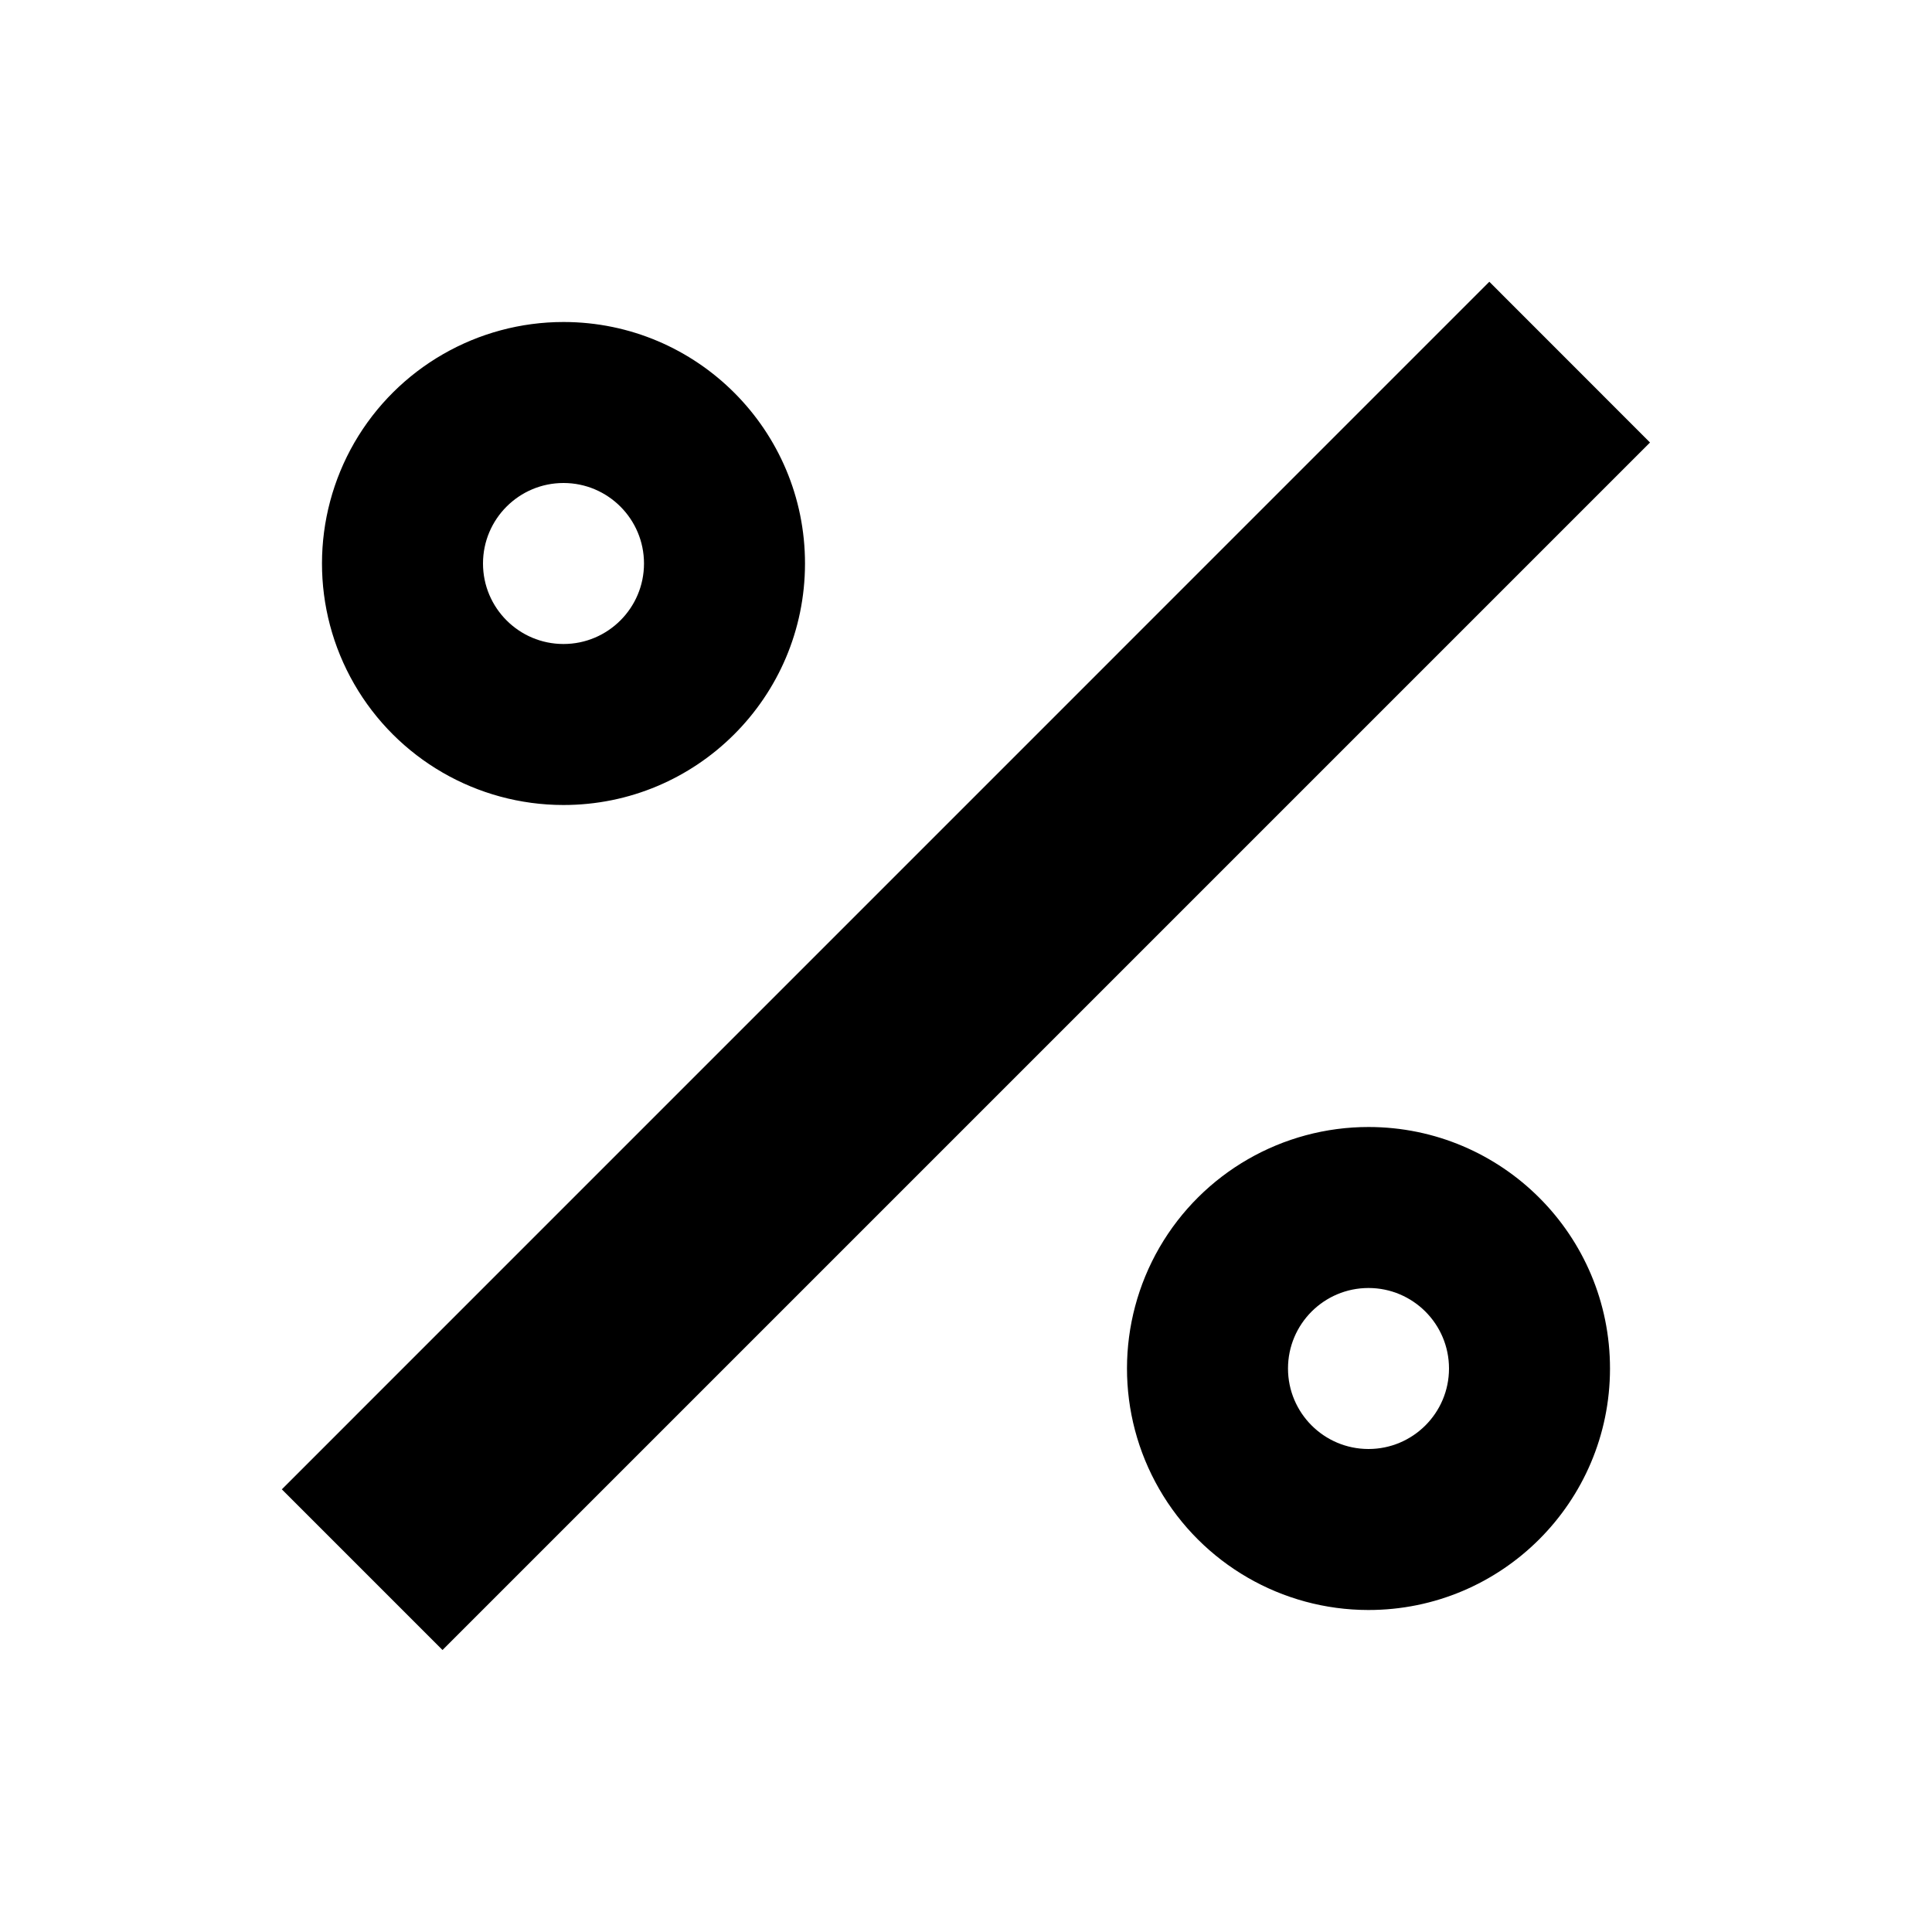 <?xml version="1.0" encoding="UTF-8"?>
<svg width="24px" height="24px" viewBox="0 0 24 24" version="1.1" xmlns="http://www.w3.org/2000/svg" xmlns:xlink="http://www.w3.org/1999/xlink">
    <!-- Generator: Sketch 57.1 (83088) - https://sketch.com -->
    <title>percentage/outline</title>
    <desc>Created with Sketch.</desc>
    <g id="percentage/outline" stroke="none" stroke-width="1" fill="none" fill-rule="evenodd">
        <polygon id="Icon-Path" fill="#000000" fill-rule="nonzero" points="18.501 3.5 3.501 18.501 5.497 20.497 20.497 5.497"></polygon>
        <path d="M17.003,14 C18.66,14.002 20.002,15.346 20,17.003 C19.998,18.66 18.654,20.002 16.997,20 C15.925,19.999 14.935,19.426 14.4,18.497 C13.865,17.569 13.867,16.425 14.403,15.497 C14.94,14.57 15.931,13.999 17.003,14 Z M17,16 C16.448,16 16,16.448 16,17 C16,17.552 16.448,18 17,18 C17.552,18 18,17.552 18,17 C18,16.448 17.552,16 17,16 Z" id="Combined-Shape" fill="#000000" fill-rule="nonzero"></path>
        <path d="M7.003,4 C8.66,4.002 10.002,5.346 10,7.003 C9.998,8.66 8.654,10.002 6.997,10 C5.925,9.999 4.935,9.426 4.4,8.497 C3.865,7.569 3.867,6.425 4.403,5.497 C4.94,4.57 5.931,3.999 7.003,4 Z M7,6 C6.448,6 6,6.448 6,7 C6,7.552 6.448,8 7,8 C7.552,8 8,7.552 8,7 C8,6.448 7.552,6 7,6 Z" id="Combined-Shape" fill="#000000" fill-rule="nonzero"></path>
    </g>
</svg>